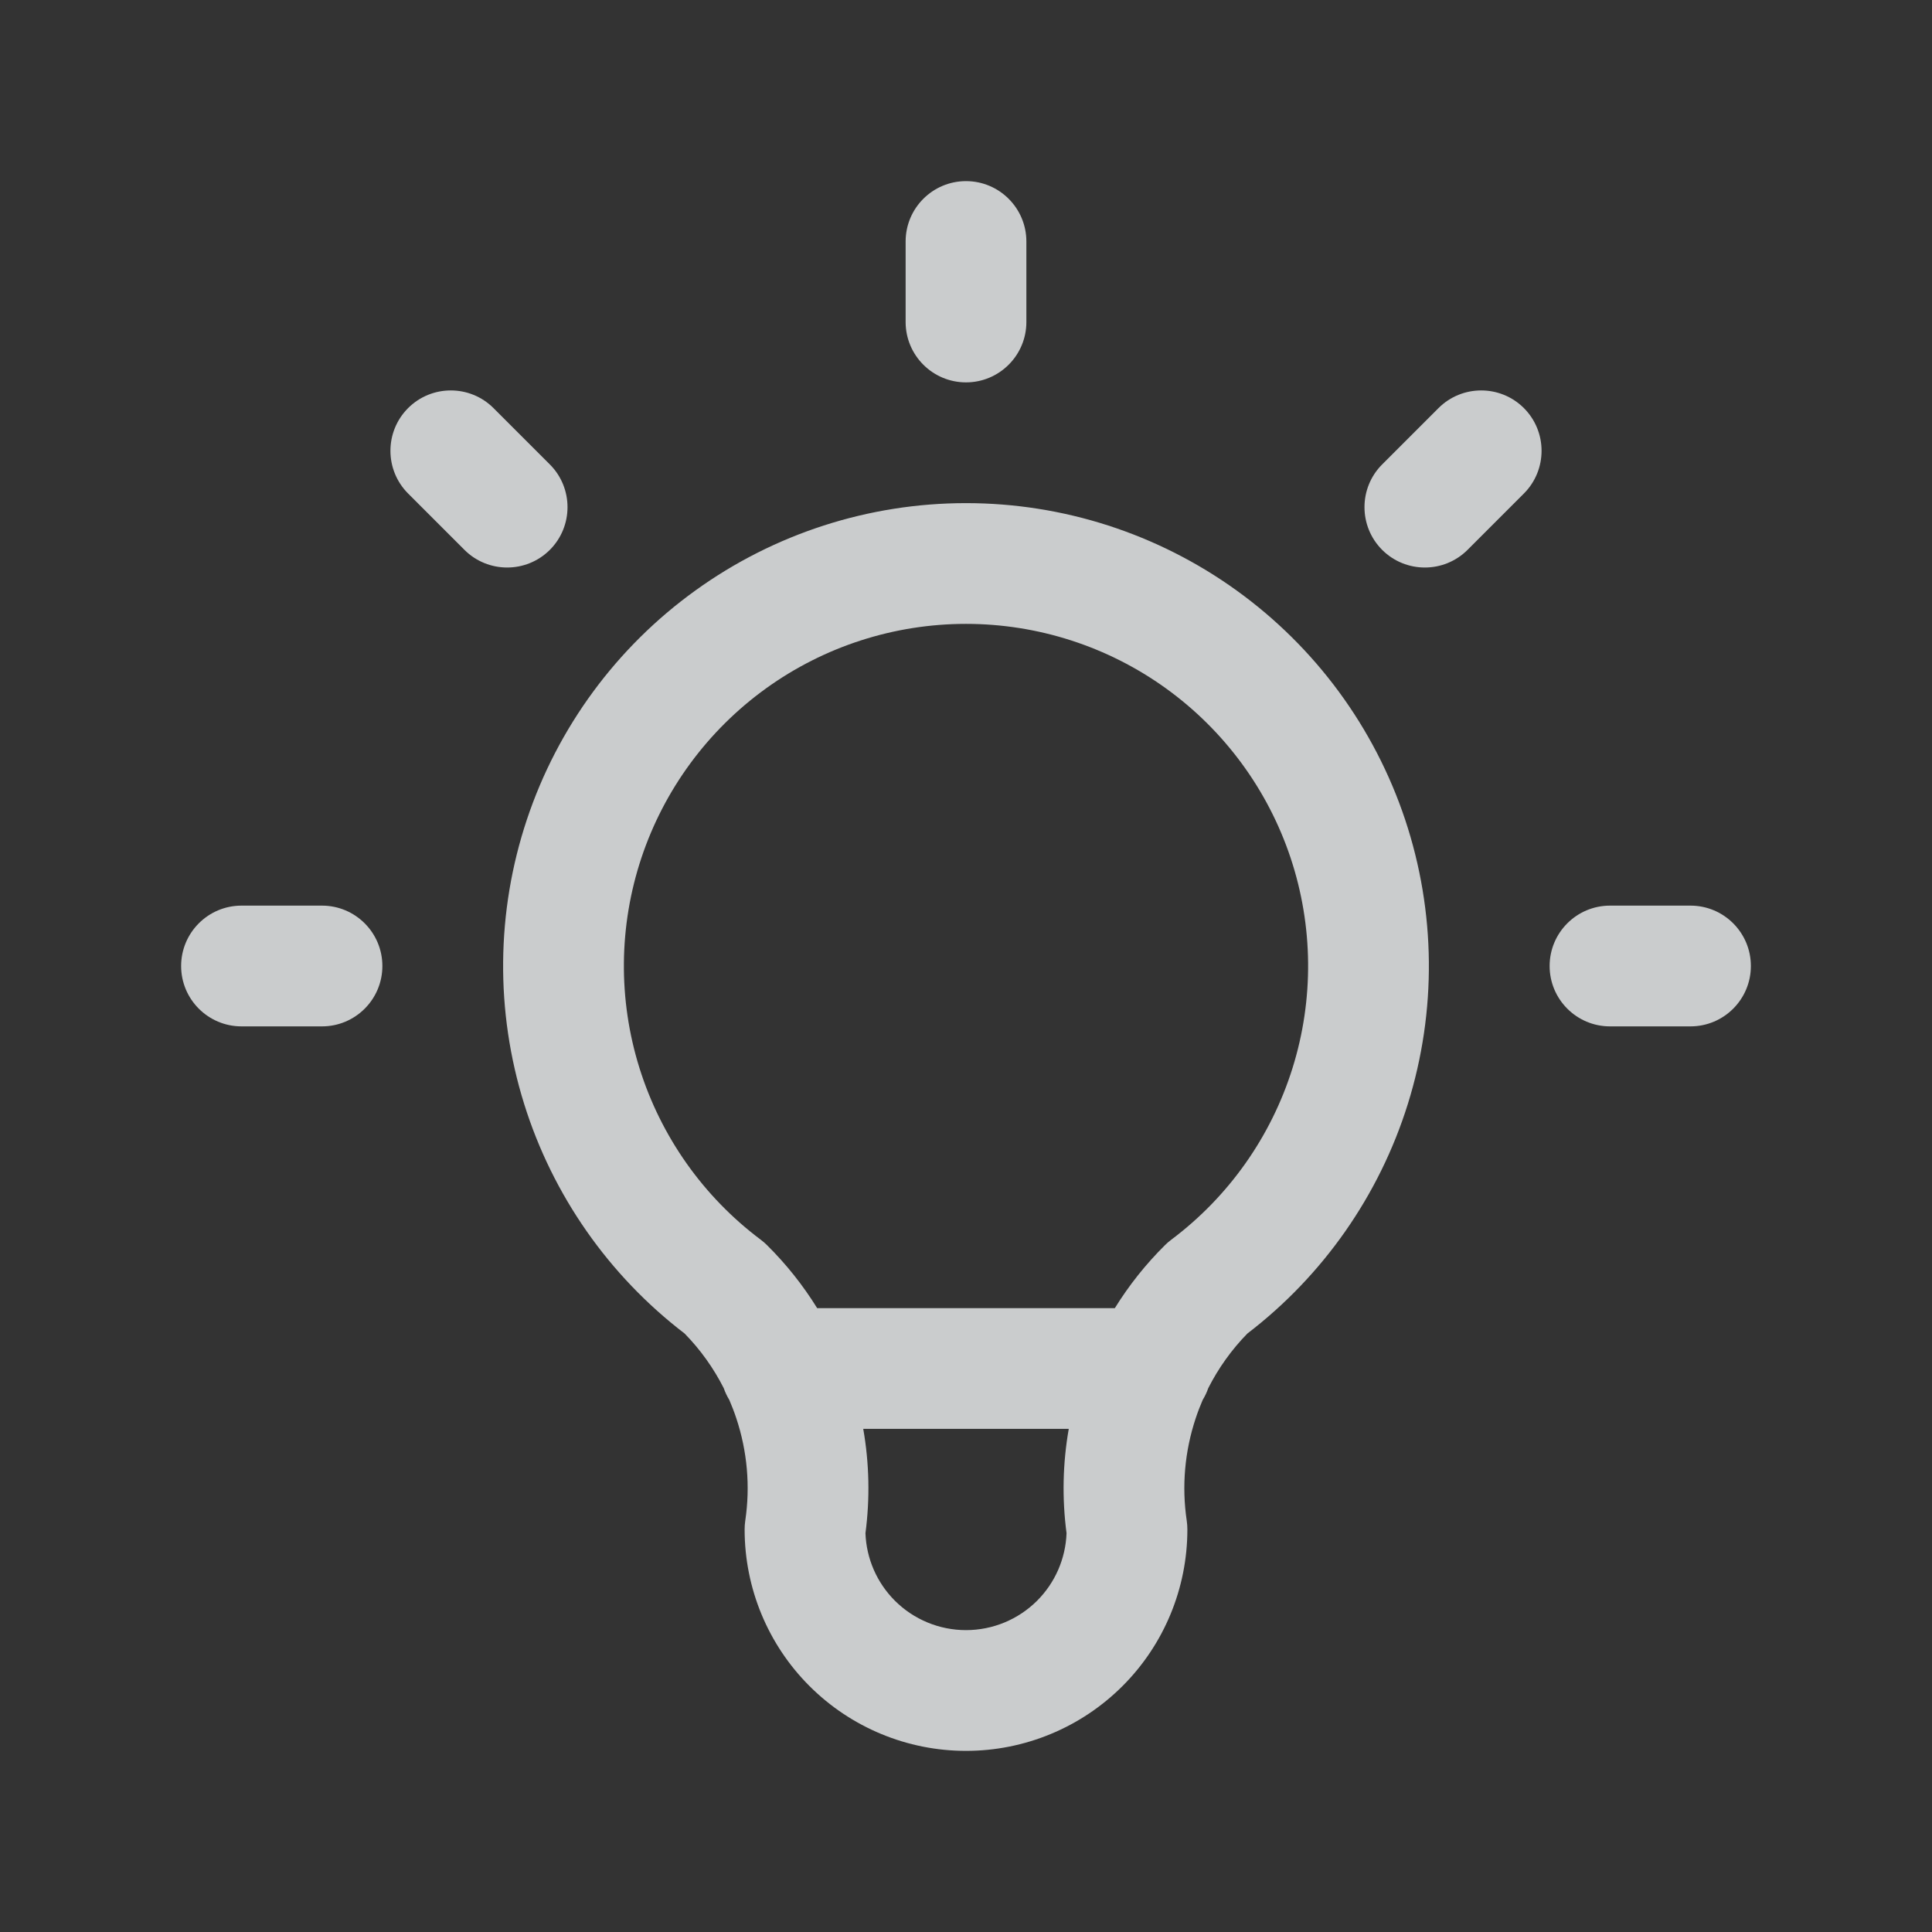 <svg width="48" height="48" viewBox="0 0 48 48" fill="none" xmlns="http://www.w3.org/2000/svg">
<rect x="0" y="0" width="48" height="48" fill="#333333" stroke="none"/>
<path fill-rule="evenodd" clip-rule="evenodd" d="M24 4.5C24.828 4.5 25.5 5.172 25.5 6V8C25.5 8.828 24.828 9.5 24 9.5C23.172 9.5 22.5 8.828 22.5 8V6C22.5 5.172 23.172 4.5 24 4.5ZM10.139 10.139C10.725 9.554 11.675 9.554 12.261 10.139L13.661 11.539C14.246 12.125 14.246 13.075 13.661 13.661C13.075 14.246 12.125 14.246 11.539 13.661L10.139 12.261C9.554 11.675 9.554 10.725 10.139 10.139ZM37.861 10.139C38.446 10.725 38.446 11.675 37.861 12.261L36.461 13.661C35.875 14.246 34.925 14.246 34.339 13.661C33.754 13.075 33.754 12.125 34.339 11.539L35.739 10.139C36.325 9.554 37.275 9.554 37.861 10.139ZM24 15.5C22.216 15.5 20.477 16.061 19.03 17.104C17.583 18.148 16.5 19.62 15.936 21.312C15.372 23.005 15.355 24.832 15.887 26.534C16.419 28.237 17.473 29.73 18.9 30.8C18.955 30.841 19.007 30.886 19.055 30.934C19.533 31.407 19.951 31.933 20.302 32.5H27.698C28.049 31.933 28.467 31.407 28.945 30.934C28.993 30.886 29.045 30.841 29.1 30.8C30.527 29.73 31.581 28.237 32.113 26.534C32.645 24.832 32.628 23.005 32.064 21.312C31.5 19.62 30.417 18.148 28.97 17.104C27.523 16.061 25.784 15.5 24 15.5ZM29.881 34.78C29.937 34.689 29.983 34.591 30.019 34.488C30.271 33.991 30.598 33.533 30.99 33.132C32.875 31.689 34.268 29.697 34.977 27.429C35.697 25.125 35.673 22.653 34.91 20.363C34.147 18.074 32.682 16.082 30.724 14.671C28.766 13.259 26.414 12.5 24 12.5C21.586 12.5 19.234 13.259 17.276 14.671C15.318 16.082 13.853 18.074 13.09 20.363C12.327 22.653 12.303 25.125 13.023 27.429C13.732 29.697 15.125 31.689 17.01 33.132C17.402 33.533 17.729 33.991 17.981 34.488C18.017 34.591 18.063 34.689 18.119 34.78C18.183 34.929 18.242 35.081 18.293 35.236C18.566 36.055 18.643 36.926 18.516 37.78C18.505 37.853 18.5 37.926 18.5 38C18.5 39.459 19.079 40.858 20.111 41.889C21.142 42.92 22.541 43.5 24 43.5C25.459 43.5 26.858 42.92 27.889 41.889C28.921 40.858 29.5 39.459 29.5 38C29.5 37.926 29.495 37.853 29.484 37.78C29.357 36.926 29.434 36.055 29.707 35.236C29.758 35.081 29.817 34.929 29.881 34.78ZM26.553 35.5H21.447C21.597 36.354 21.616 37.228 21.502 38.092C21.525 38.722 21.785 39.321 22.232 39.768C22.701 40.237 23.337 40.5 24 40.5C24.663 40.5 25.299 40.237 25.768 39.768C26.215 39.321 26.475 38.722 26.498 38.092C26.384 37.228 26.403 36.354 26.553 35.5ZM4.5 24C4.5 23.172 5.172 22.5 6 22.5H8C8.828 22.5 9.5 23.172 9.5 24C9.5 24.828 8.828 25.5 8 25.5H6C5.172 25.5 4.5 24.828 4.5 24ZM38.5 24C38.5 23.172 39.172 22.5 40 22.5H42C42.828 22.5 43.5 23.172 43.5 24C43.5 24.828 42.828 25.5 42 25.5H40C39.172 25.5 38.5 24.828 38.5 24Z" fill="#F0F2F4" fill-opacity="0.8"/>
</svg>

